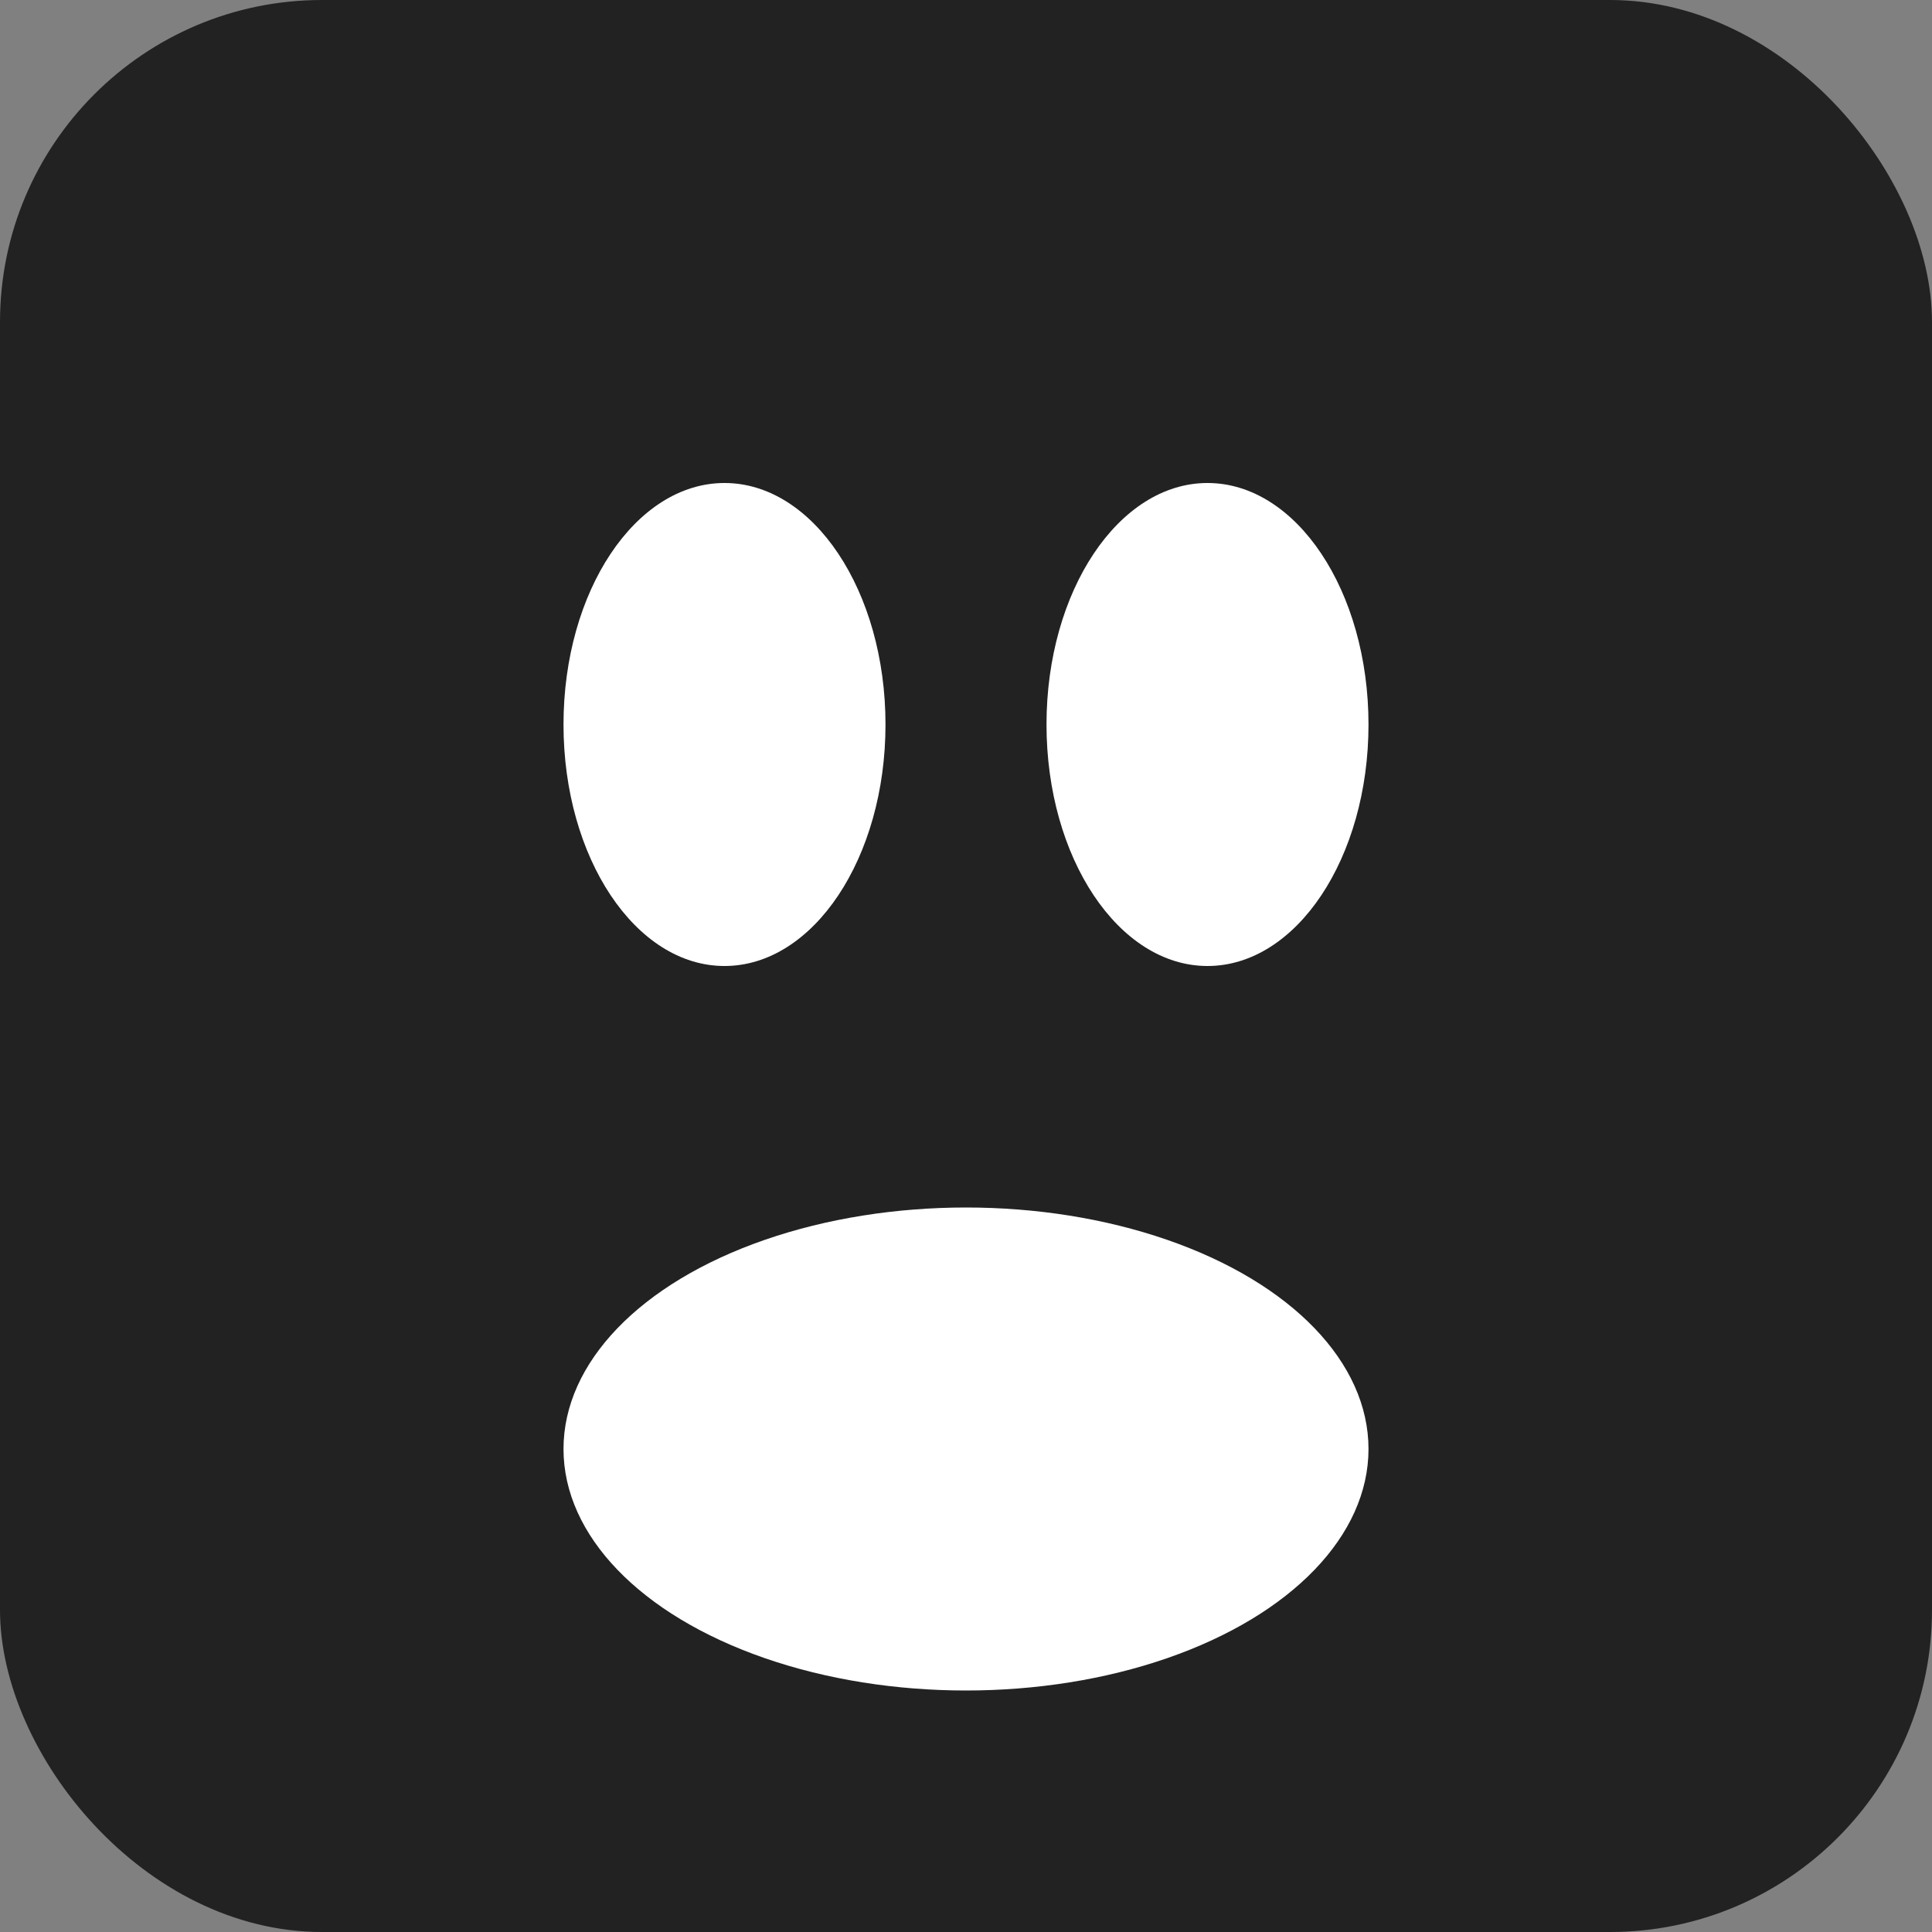 <svg xmlns="http://www.w3.org/2000/svg" viewBox="0 0 48 48"><rect x="0" y="0" width="48" height="48" fill="#808080" stroke="none"/><rect fill="#222" width="48" height="48" rx="8"/><g fill="#fff"><ellipse cx="24" cy="36" rx="10" ry="6"/><ellipse cx="18" cy="18" rx="4" ry="6"/><ellipse cx="30" cy="18" rx="4" ry="6"/></g></svg>
